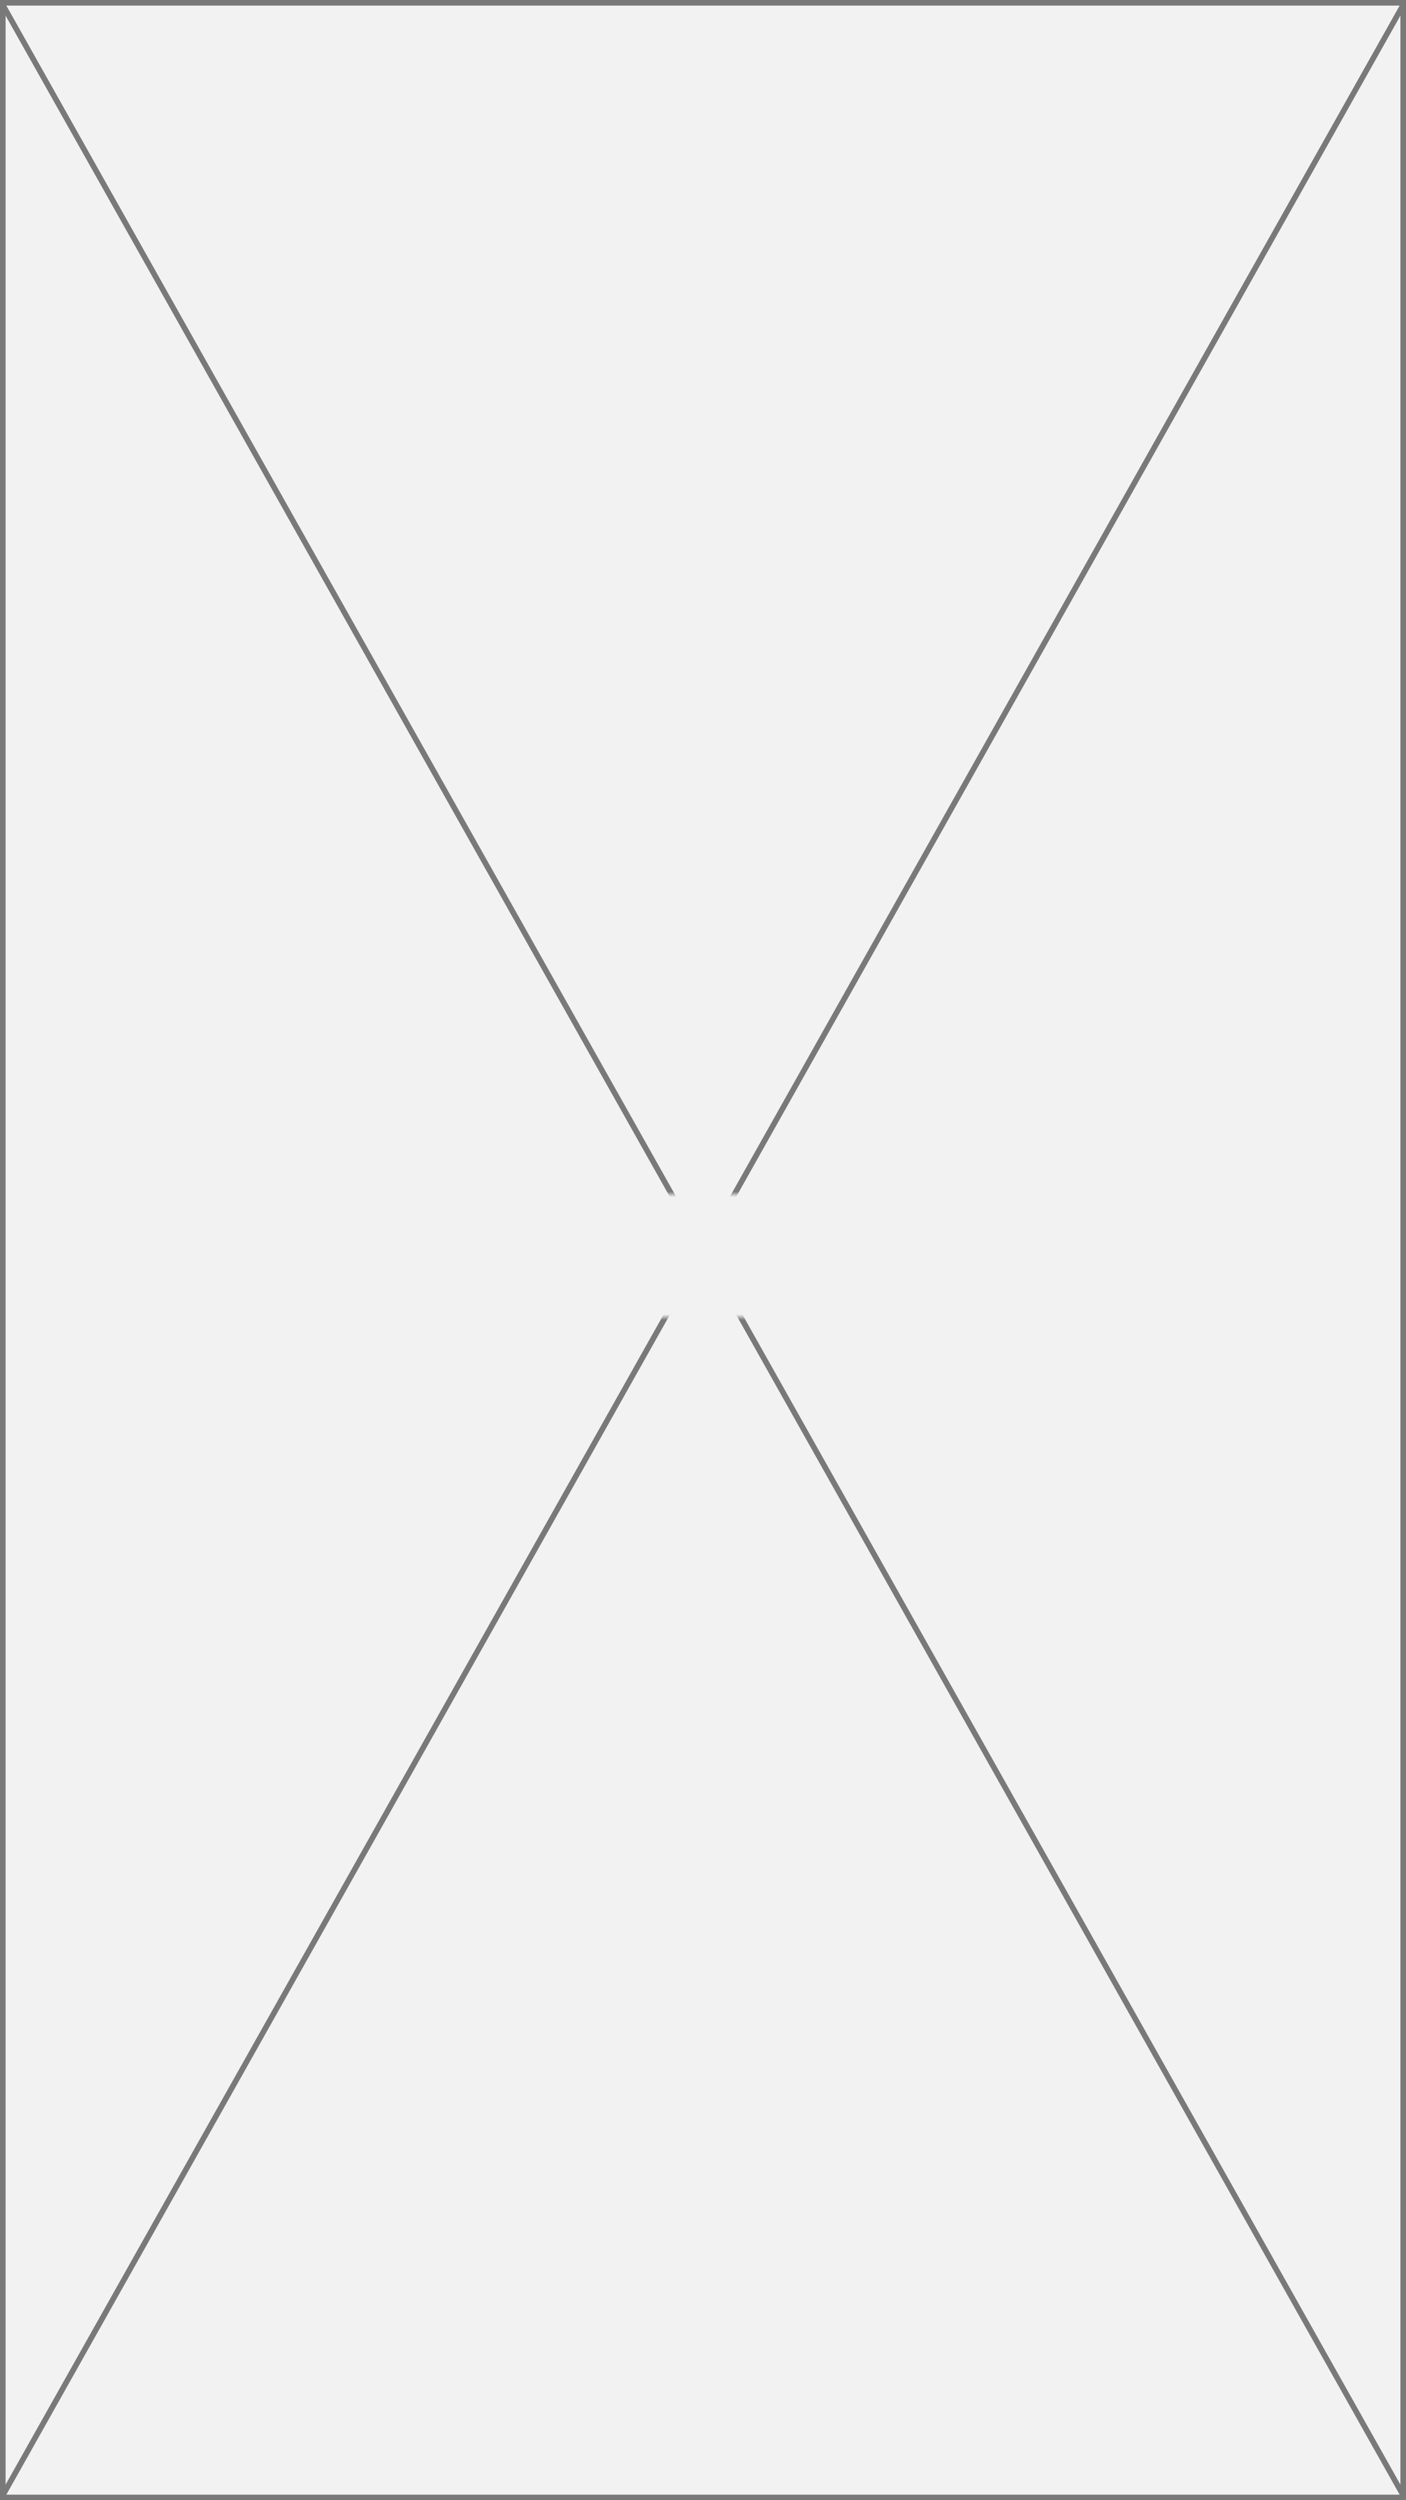 ﻿<?xml version="1.0" encoding="utf-8"?>
<svg version="1.1" xmlns:xlink="http://www.w3.org/1999/xlink" width="252px" height="448px" xmlns="http://www.w3.org/2000/svg">
  <rect width="100%" height="100%" fill="#333333" stroke="none"/>
  <defs>
    <mask fill="white" id="clip845">
      <path d="M 816.5 364  L 869.5 364  L 869.5 386  L 816.5 386  Z M 716 150  L 968 150  L 968 598  L 716 598  Z " fill-rule="evenodd" />
    </mask>
  </defs>
  <g transform="matrix(1 0 0 1 -716 -150 )">
    <path d="M 716.5 150.5  L 967.5 150.5  L 967.5 597.5  L 716.5 597.5  L 716.5 150.5  Z " fill-rule="nonzero" fill="#f2f2f2" stroke="none" />
    <path d="M 716.5 150.5  L 967.5 150.5  L 967.5 597.5  L 716.5 597.5  L 716.5 150.5  Z " stroke-width="1" stroke="#797979" fill="none" />
    <path d="M 716.436 150.775  L 967.564 597.225  M 967.564 150.775  L 716.436 597.225  " stroke-width="1" stroke="#797979" fill="none" mask="url(#clip845)" />
  </g>
</svg>
